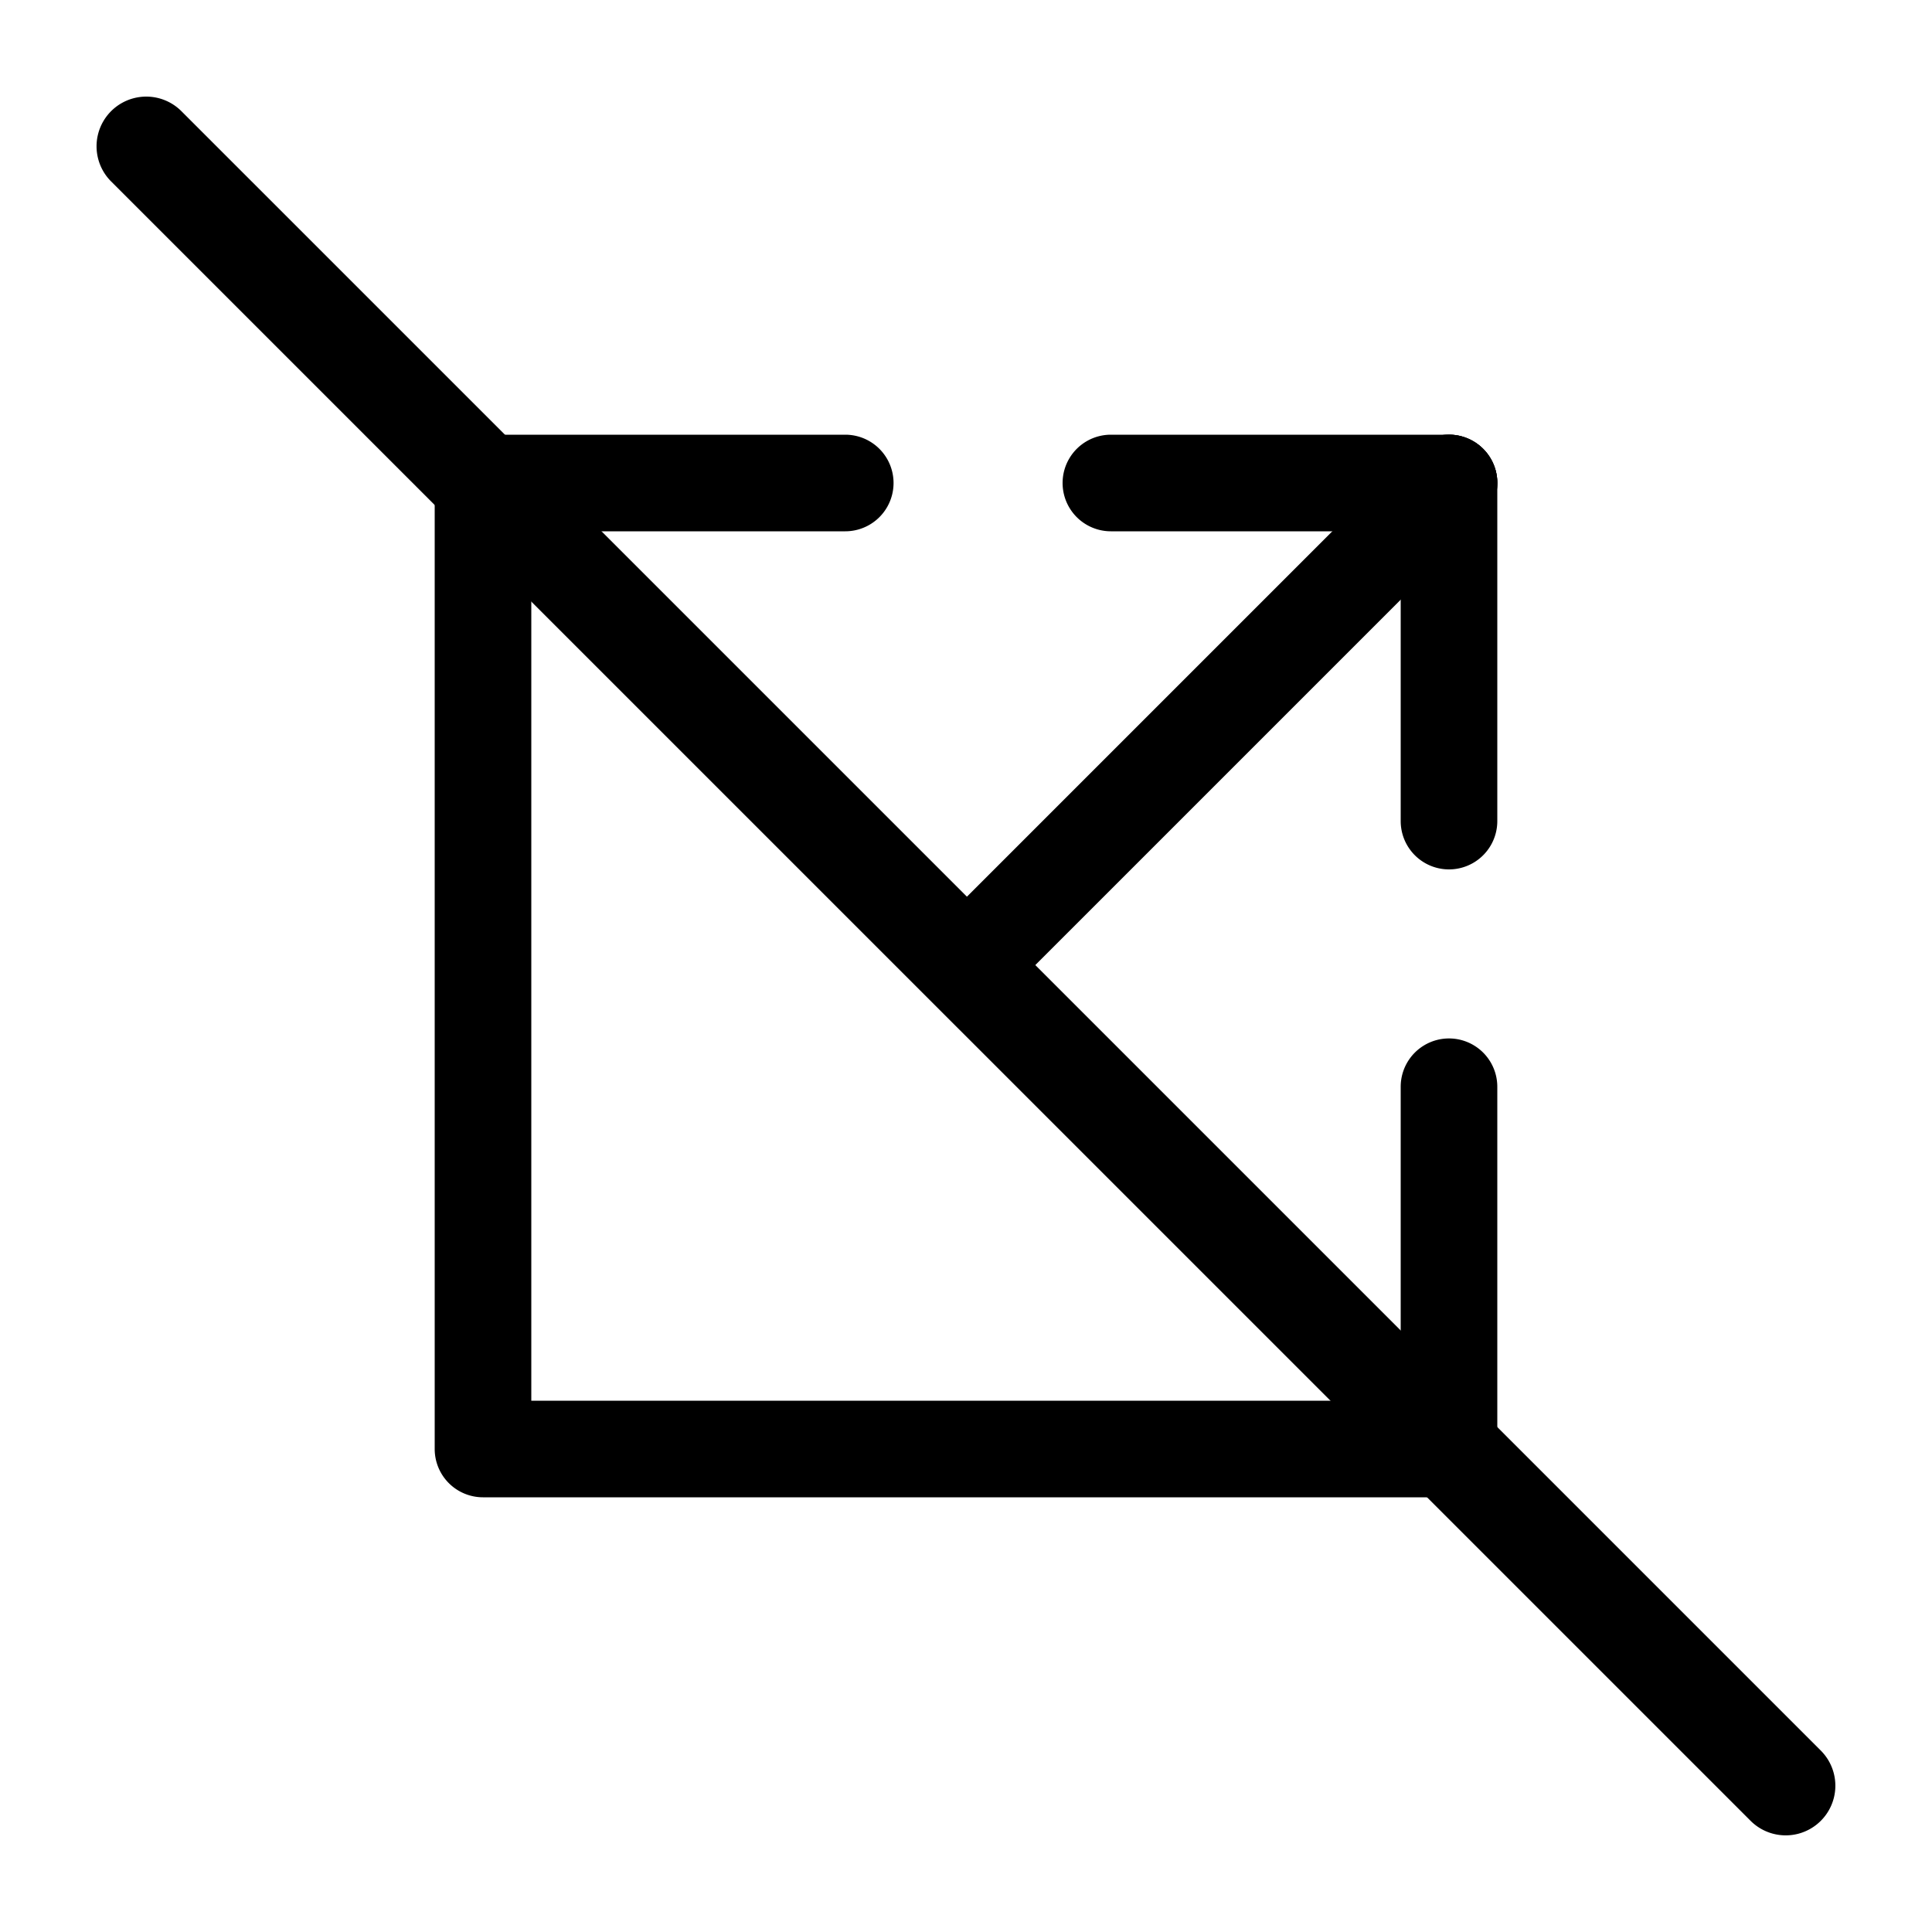 <svg xmlns="http://www.w3.org/2000/svg" width="1em" height="1em" viewBox="0 0 20 20"><g fill="currentColor"><path d="M14.5 14.5v-3.25a.5.5 0 0 1 1 0V15a.5.5 0 0 1-.5.5H5a.5.5 0 0 1-.5-.5V5a.5.5 0 0 1 .5-.5h3.75a.5.5 0 0 1 0 1H5.5v9z"/><path d="M10.354 10.354a.5.5 0 0 1-.708-.708l5-5a.5.5 0 0 1 .708.708z"/><path d="M15.5 8.5a.5.5 0 0 1-1 0V5a.5.5 0 0 1 1 0z"/><path d="M11.5 5.5a.5.5 0 0 1 0-1H15a.5.5 0 0 1 0 1zM1.15 1.878a.514.514 0 0 1 .728-.727l16.971 16.971a.514.514 0 0 1-.727.727z"/></g></svg>